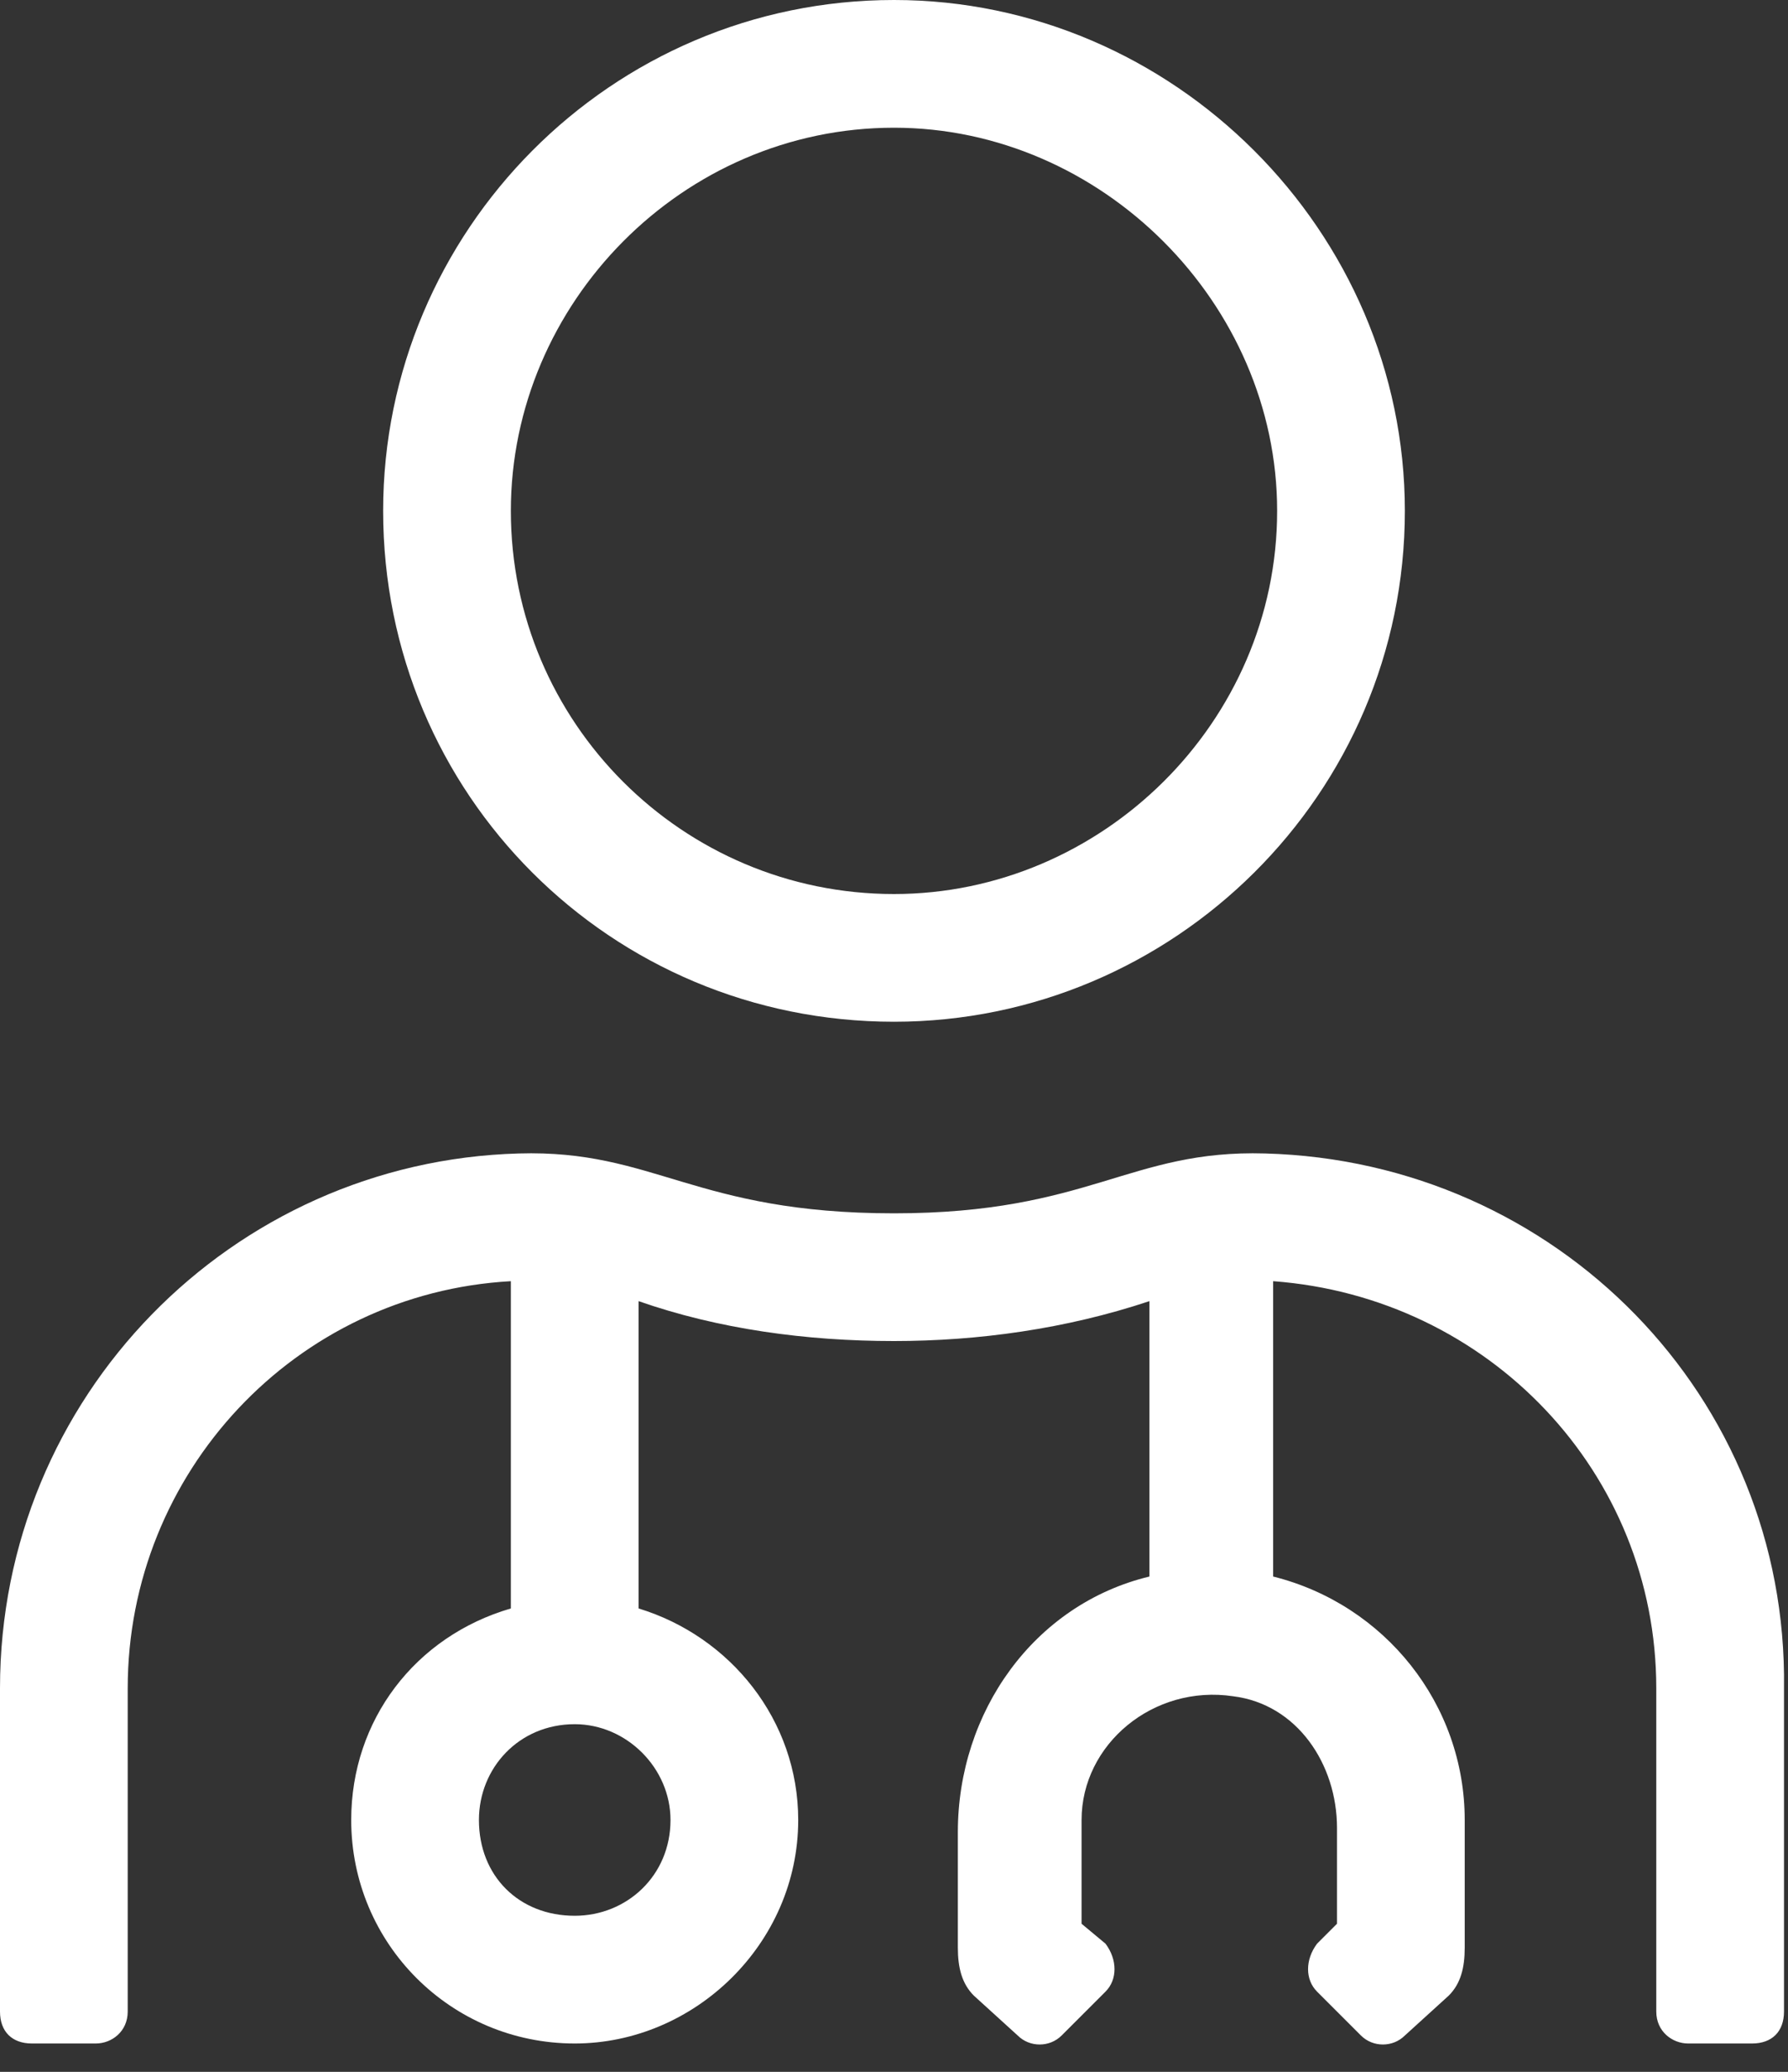 <svg width="63" height="73" viewBox="0 0 63 73" fill="none" xmlns="http://www.w3.org/2000/svg">
<rect x="0" y="0" width="63" height="73" fill="#333333" stroke="none"/>
<path d="M31.5 36C41.344 36 49.5 27.984 49.5 18C49.5 8.156 41.344 0 31.5 0C21.516 0 13.5 8.156 13.5 18C13.5 27.984 21.516 36 31.5 36ZM31.5 4.5C38.812 4.5 45 10.688 45 18C45 25.453 38.812 31.5 31.5 31.5C24.047 31.5 18 25.453 18 18C18 10.688 24.047 4.5 31.5 4.5ZM44.578 40.641C39.797 40.5 38.391 42.75 31.5 42.75C24.469 42.75 23.062 40.5 18.281 40.641C8.156 40.922 0 49.219 0 59.484V70.875C0 71.578 0.422 72 1.125 72H3.375C3.938 72 4.5 71.578 4.5 70.875V59.484C4.5 51.891 10.406 45.562 18 45.141V56.672C14.625 57.656 12.375 60.609 12.375 64.125C12.375 68.484 15.891 72 20.25 72C24.469 72 28.125 68.484 28.125 64.125C28.125 60.609 25.734 57.656 22.5 56.672V45.844C25.312 46.828 28.406 47.25 31.5 47.25C34.453 47.25 37.547 46.828 40.5 45.844V55.547C36.422 56.531 33.75 60.328 33.75 64.547V68.625C33.75 69.328 33.891 69.891 34.312 70.312L35.859 71.719C36.281 72.141 36.984 72.141 37.406 71.719L38.953 70.172C39.375 69.75 39.375 69.047 38.953 68.484L38.109 67.781V64.125C38.109 61.453 40.641 59.344 43.453 59.766C45.703 60.047 47.109 62.156 47.109 64.406V67.781L46.406 68.484C45.984 69.047 45.984 69.75 46.406 70.172L47.953 71.719C48.375 72.141 49.078 72.141 49.5 71.719L51.047 70.312C51.469 69.891 51.609 69.328 51.609 68.625V64.125C51.609 60.047 48.797 56.531 44.859 55.547V45.141C52.453 45.703 58.359 51.891 58.359 59.484V70.875C58.359 71.578 58.922 72 59.484 72H61.734C62.438 72 62.859 71.578 62.859 70.875V59.484C63 49.219 54.844 40.922 44.578 40.641ZM23.625 64.125C23.625 66.094 22.078 67.5 20.25 67.5C18.281 67.5 16.875 66.094 16.875 64.125C16.875 62.297 18.281 60.75 20.25 60.75C22.078 60.75 23.625 62.297 23.625 64.125Z" fill="white"/>
</svg>
